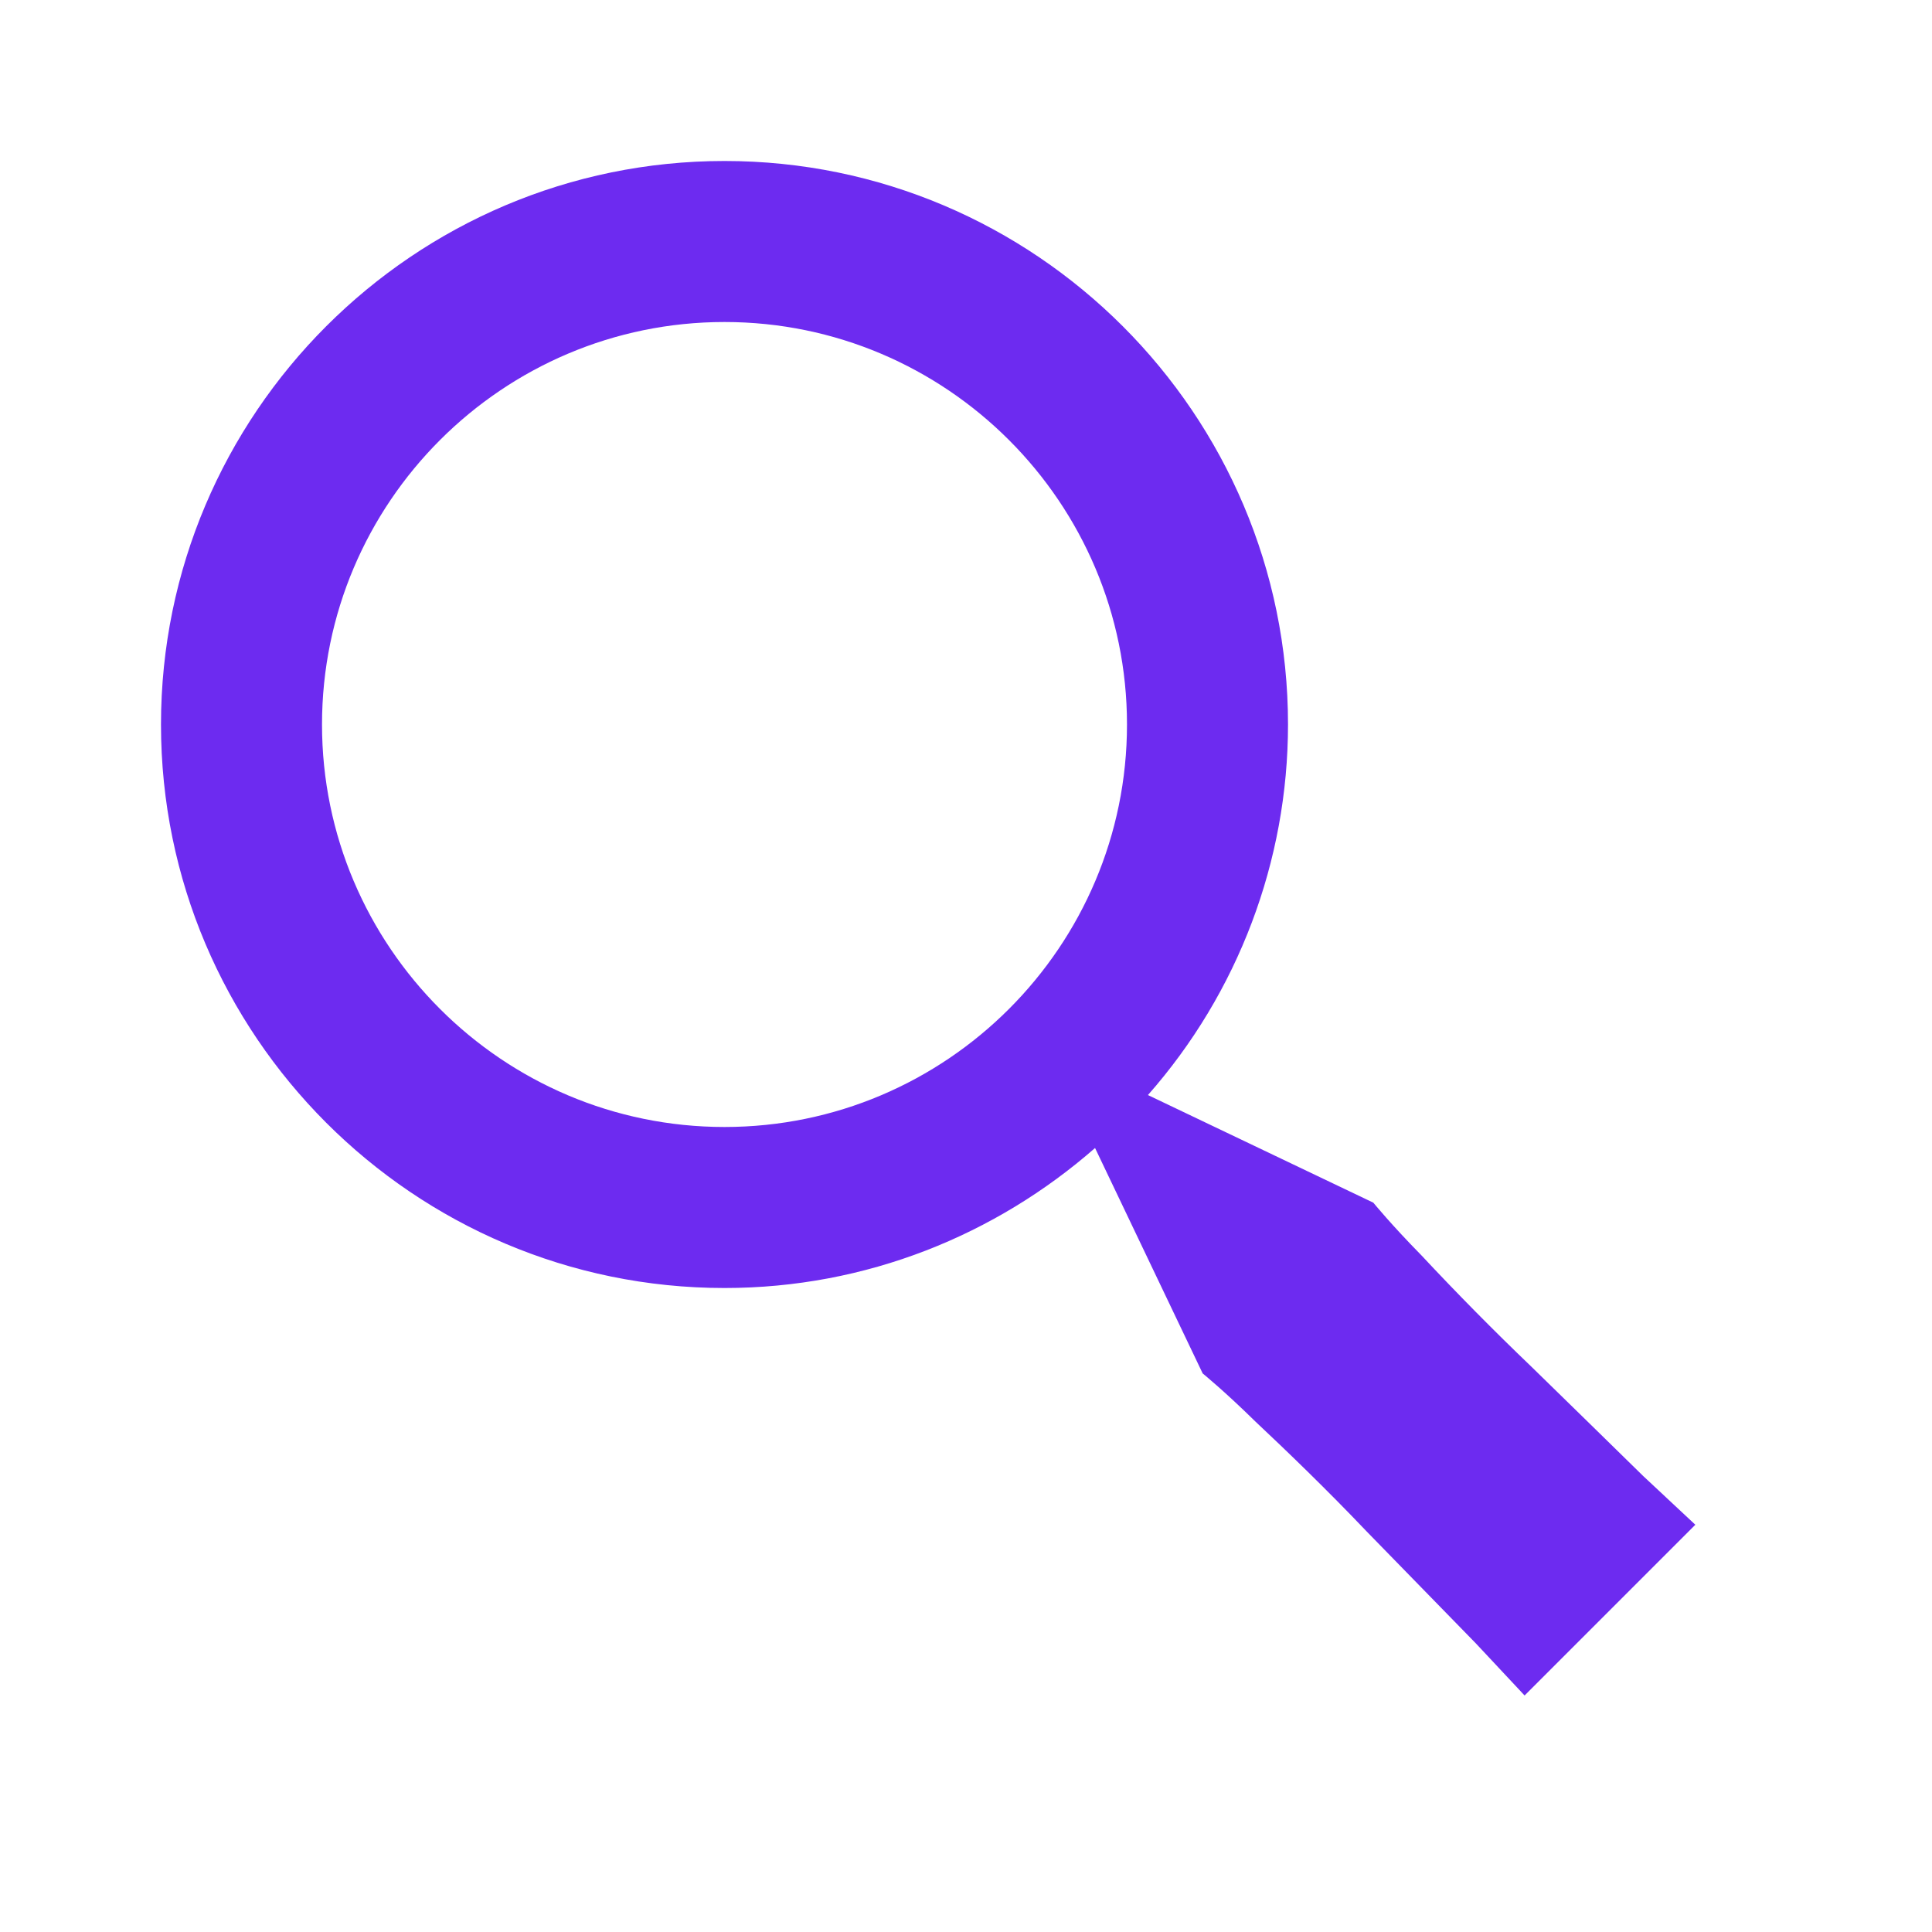 <svg width="64" height="64" viewBox="0 0 64 64" fill="none" xmlns="http://www.w3.org/2000/svg">
<path d="M50.728 45.272C49.479 44.076 48.264 42.845 47.083 41.581C46.091 40.573 45.493 39.84 45.493 39.84L38.027 36.275C41.016 32.884 42.666 28.52 42.667 24C42.667 13.709 34.293 5.333 24 5.333C13.707 5.333 5.333 13.709 5.333 24C5.333 34.291 13.707 42.667 24 42.667C28.701 42.667 32.987 40.907 36.275 38.029L39.84 45.496C39.84 45.496 40.573 46.093 41.581 47.085C42.613 48.053 43.971 49.363 45.272 50.731L48.893 54.443L50.504 56.165L56.16 50.509L54.437 48.899C53.427 47.907 52.077 46.589 50.728 45.272ZM24 37.333C16.648 37.333 10.667 31.352 10.667 24C10.667 16.648 16.648 10.667 24 10.667C31.352 10.667 37.333 16.648 37.333 24C37.333 31.352 31.352 37.333 24 37.333Z" fill="#6D2BF0"/>
</svg>
